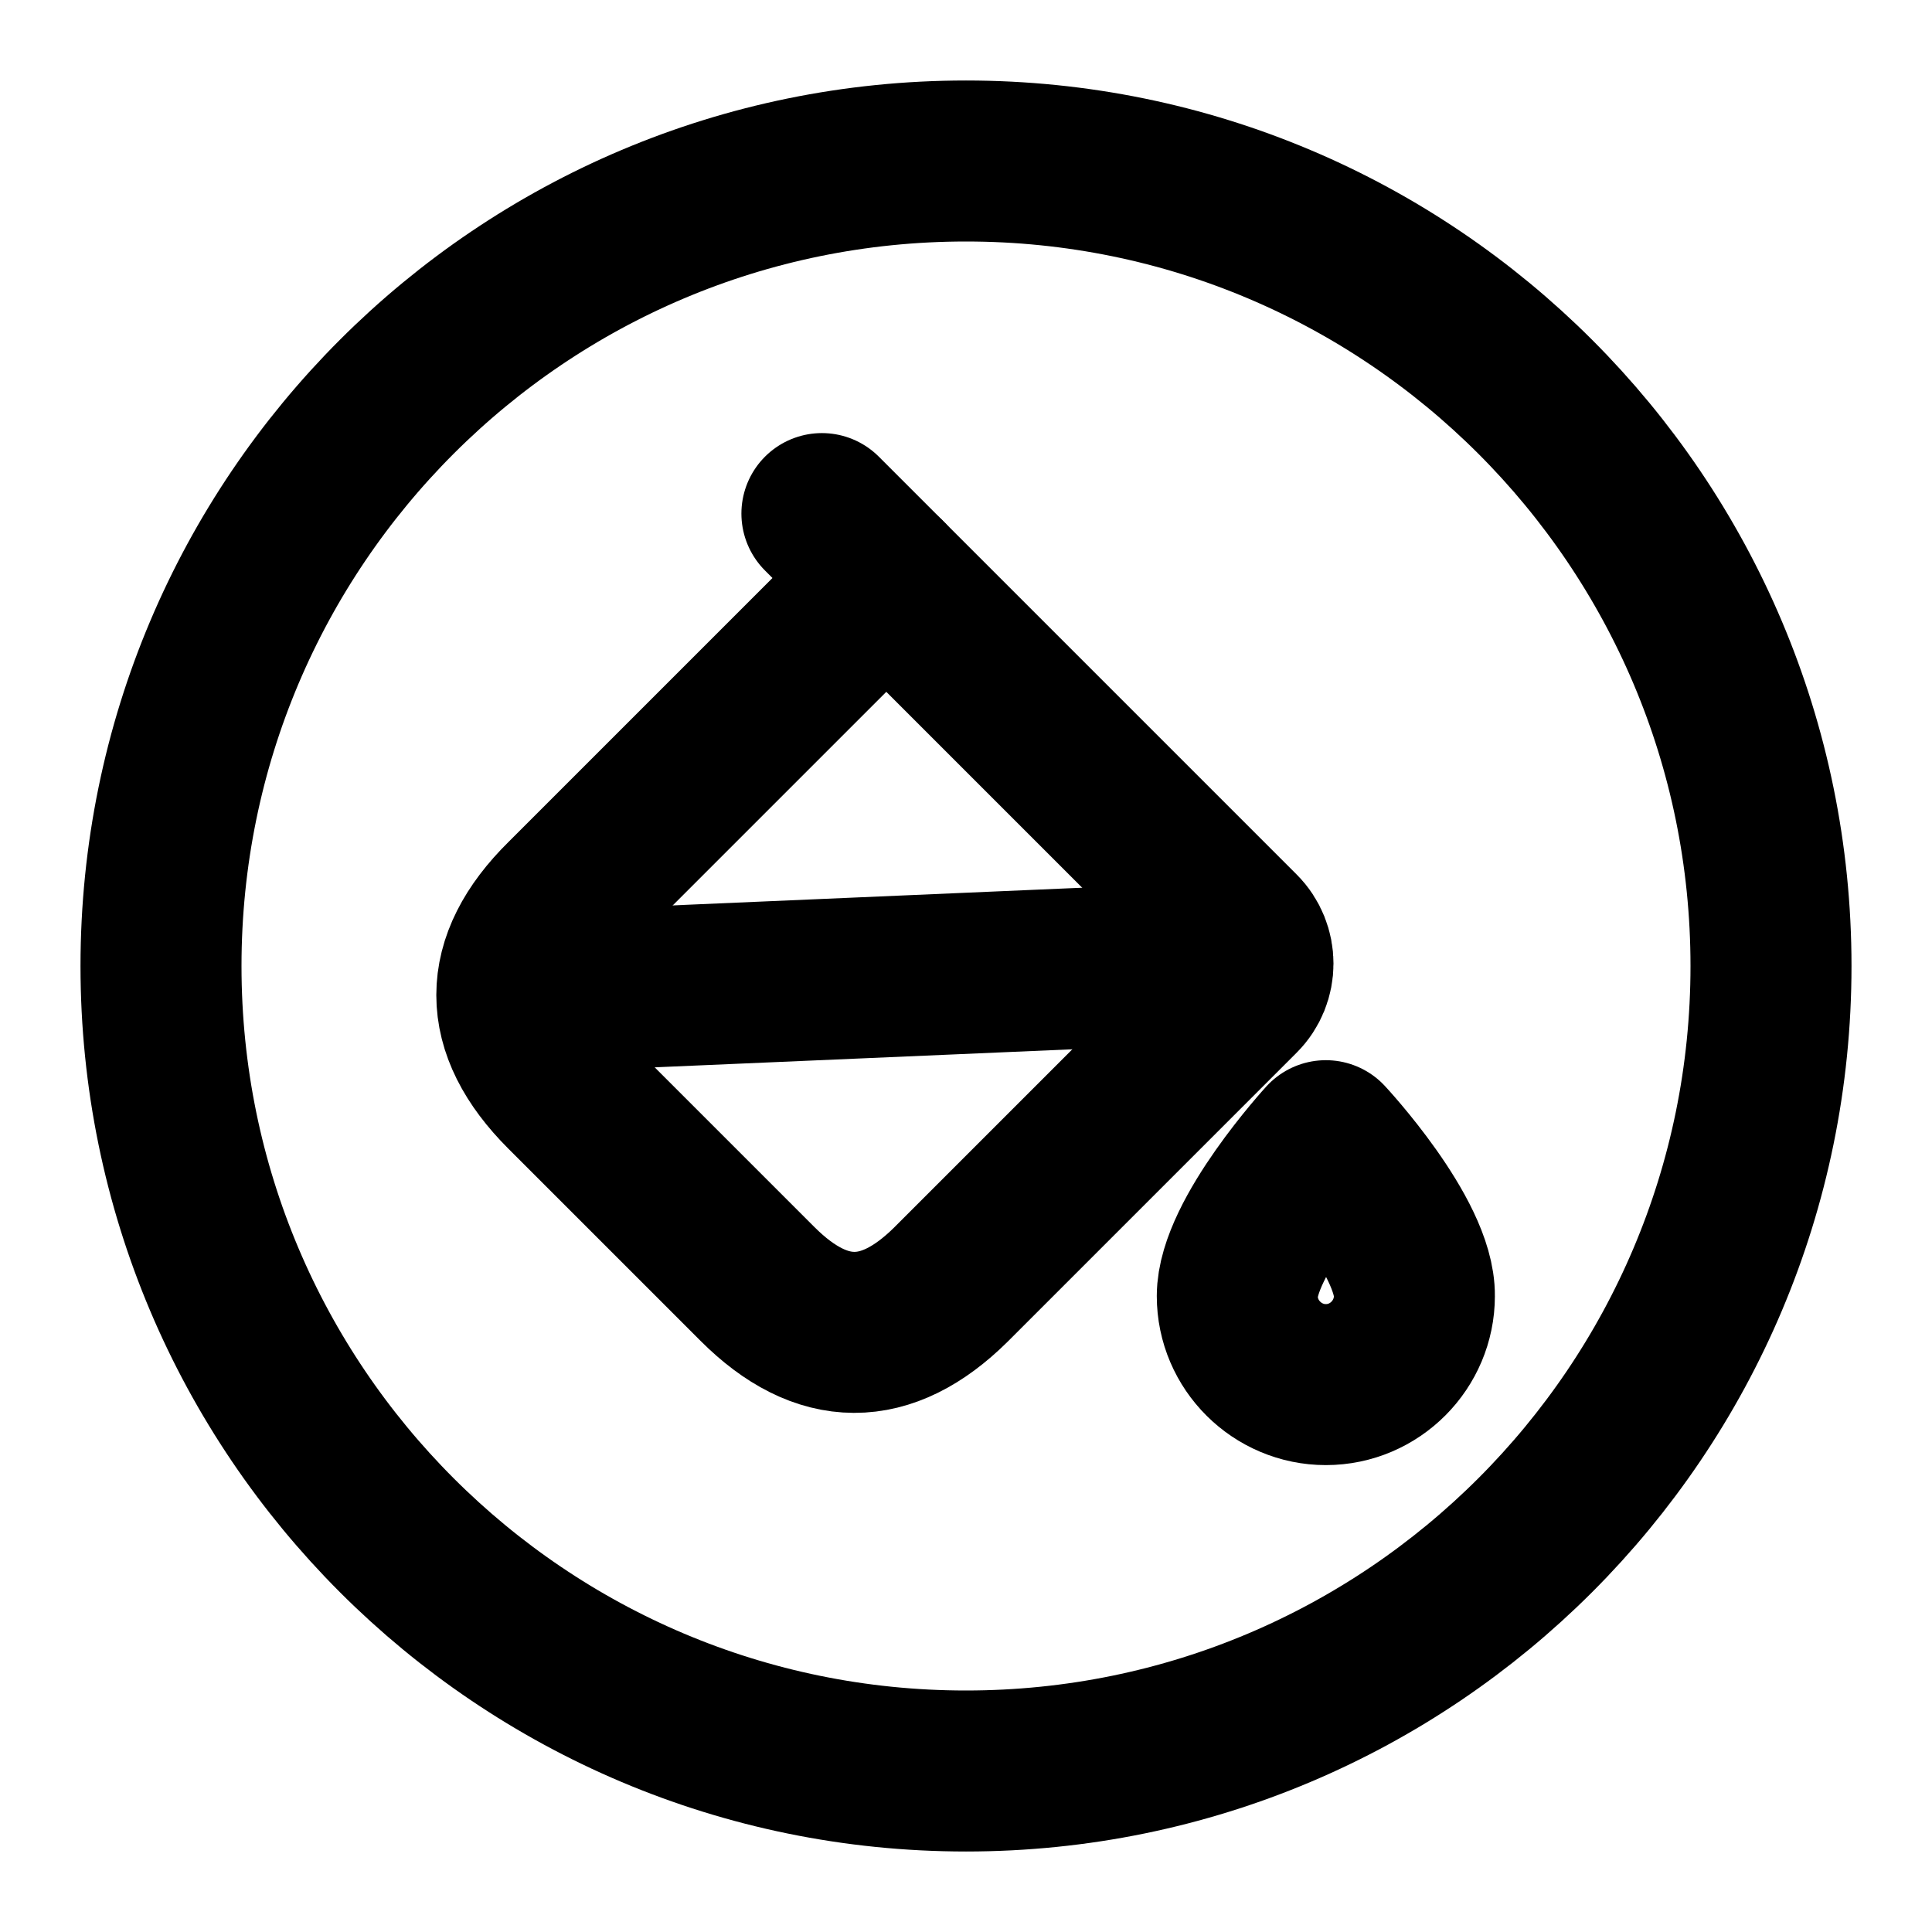 <svg viewBox="0 0 24 24" fill="none" xmlns="http://www.w3.org/2000/svg">
<path d="M9.41 15.95L7.02 13.56C6.22 12.76 6.22 11.96 7.02 11.17L11.01 7.18L15.4 11.57C15.62 11.79 15.62 12.15 15.4 12.37L11.81 15.96C11.01 16.75 10.21 16.75 9.41 15.95Z" stroke="currentColor" stroke-width="2" stroke-miterlimit="10" stroke-linecap="round" stroke-linejoin="round"/>
<path d="M10.21 6.38L11.01 7.18" stroke="currentColor" stroke-width="2" stroke-miterlimit="10" stroke-linecap="round" stroke-linejoin="round"/>
<path d="M6.46 12.33L15.49 11.94" stroke="currentColor" stroke-width="2" stroke-miterlimit="10" stroke-linecap="round" stroke-linejoin="round"/>
<path d="M16.47 14.17C16.47 14.17 15.37 15.37 15.37 16.1C15.37 16.71 15.87 17.2 16.47 17.2C17.08 17.2 17.57 16.7 17.57 16.1C17.58 15.36 16.47 14.17 16.47 14.17Z" stroke="currentColor" stroke-width="2" stroke-linecap="round" stroke-linejoin="round"/>
<path d="M12 22C17.523 22 22 17.523 22 12C22 6.477 17.523 2 12 2C6.477 2 2 6.477 2 12C2 17.523 6.477 22 12 22Z" stroke="currentColor" stroke-width="2" stroke-linecap="round" stroke-linejoin="round"/>
</svg>
